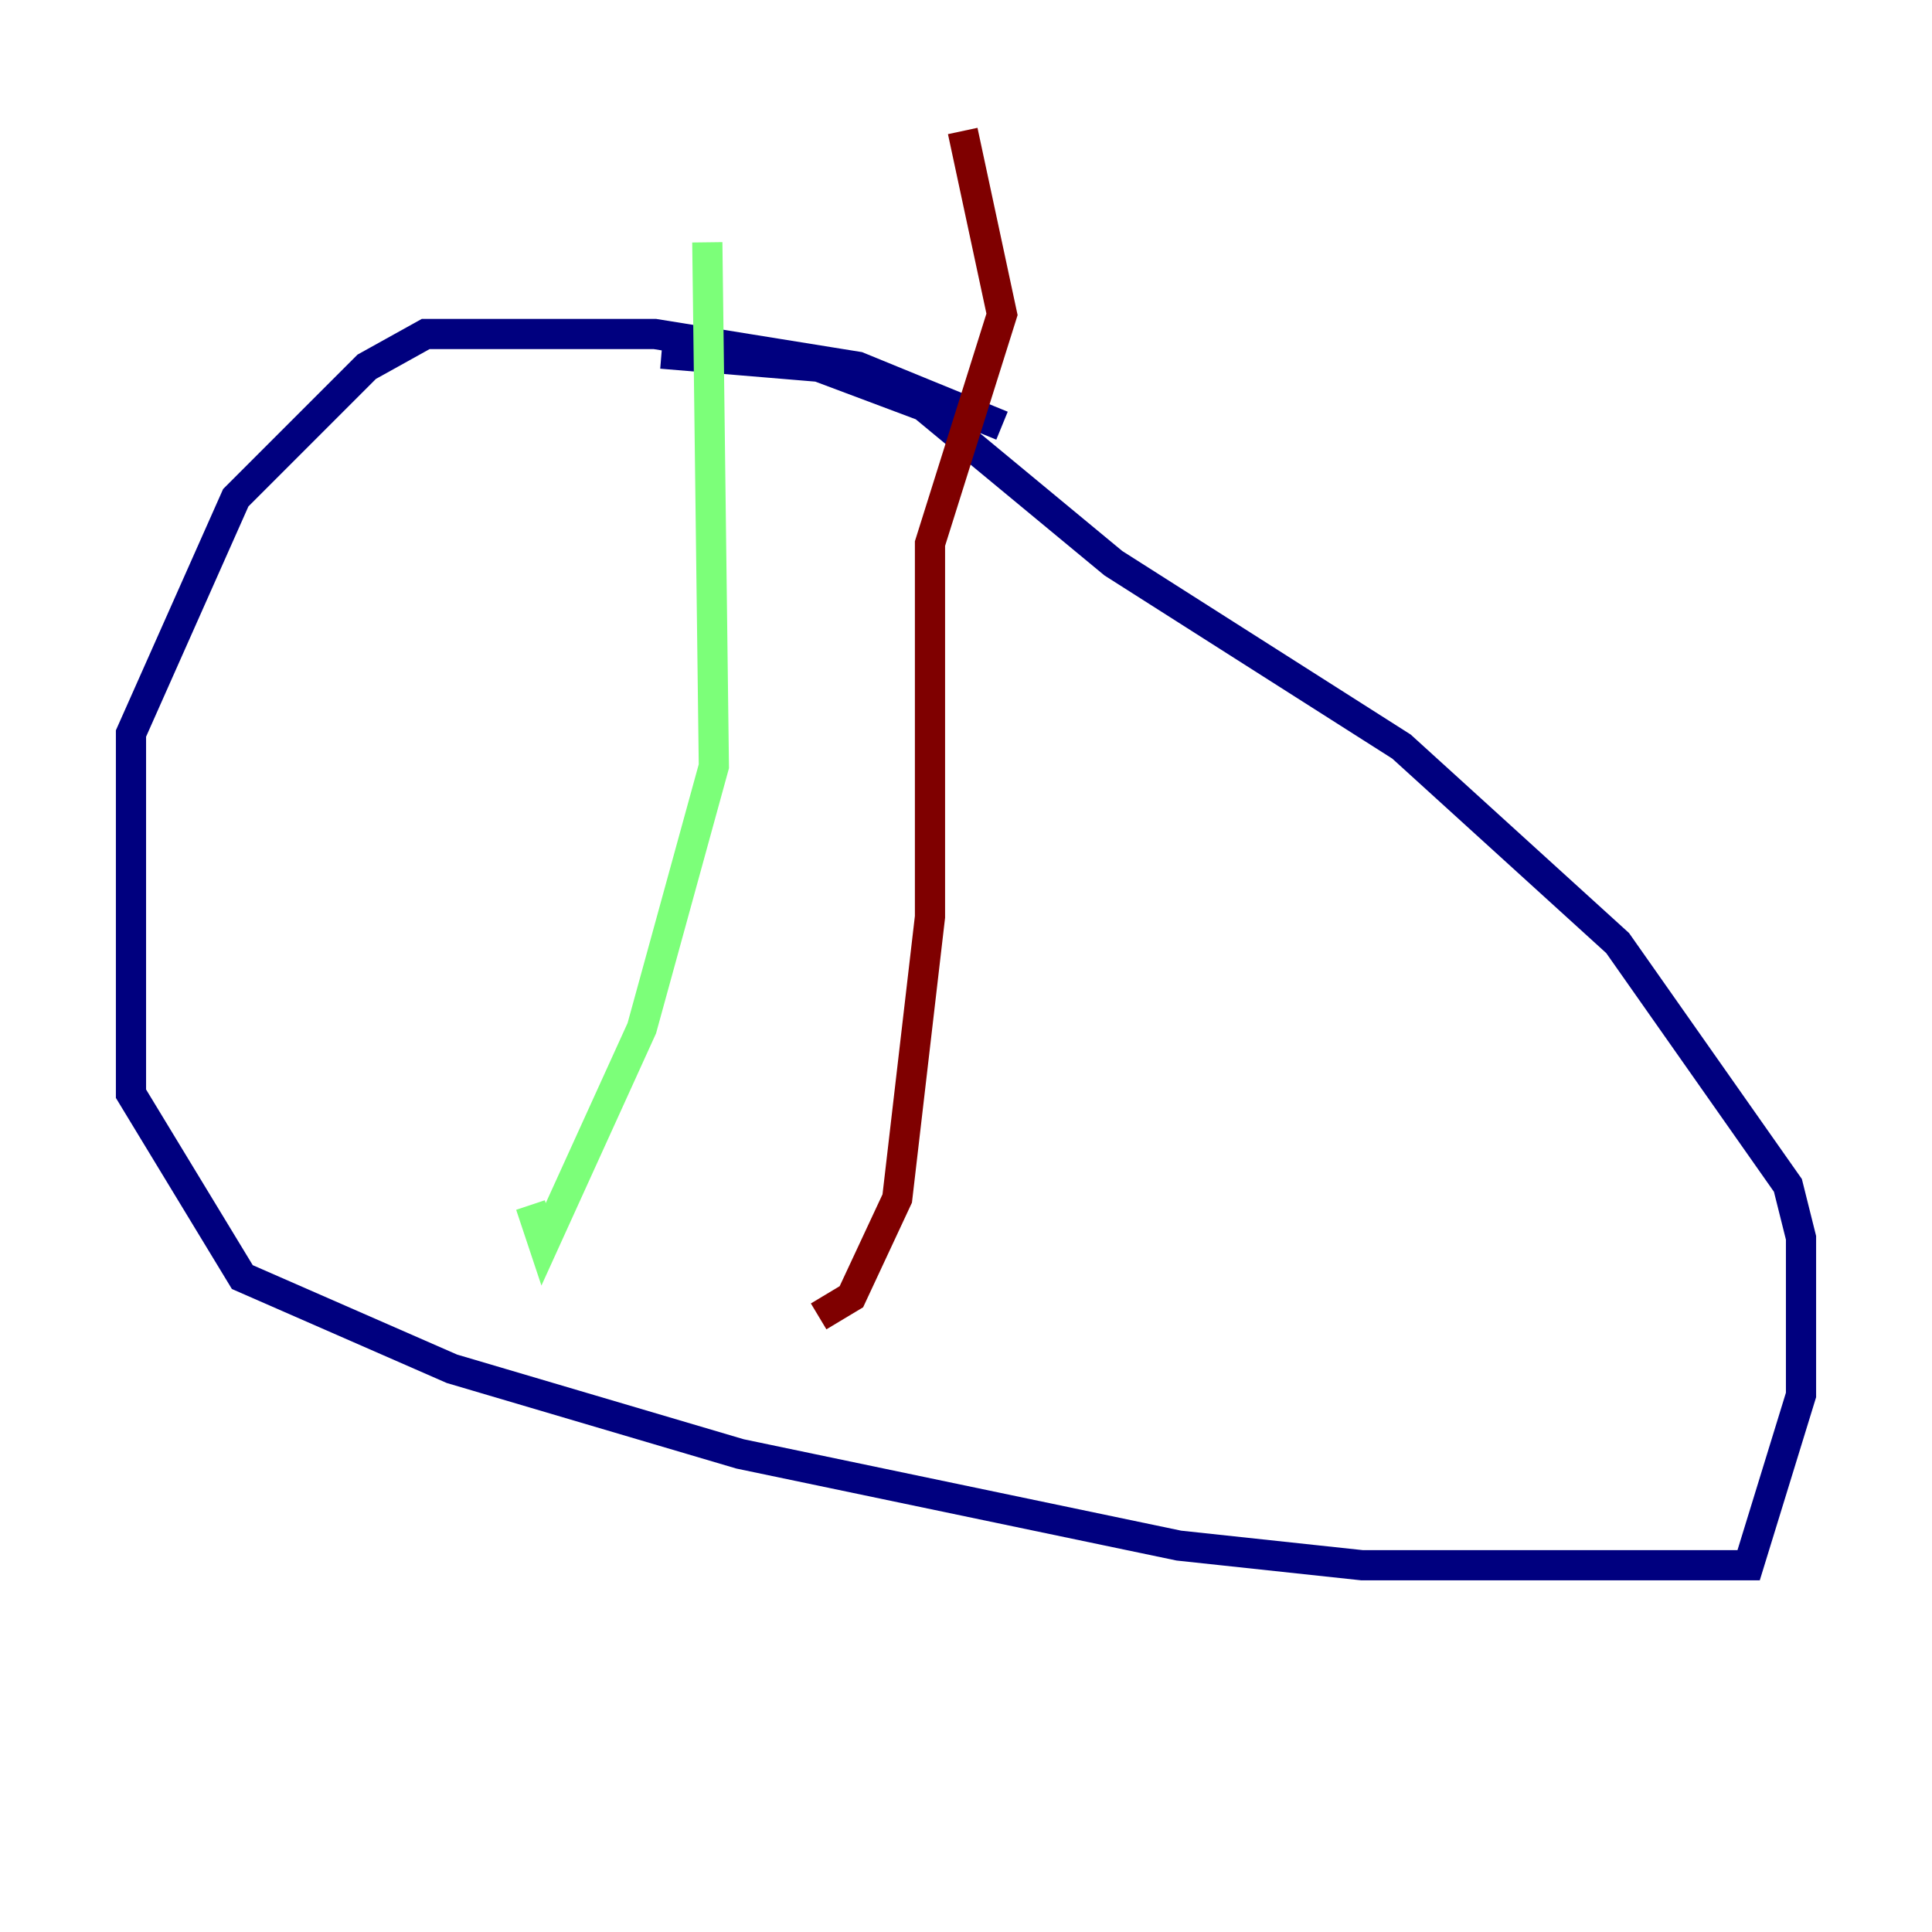 <?xml version="1.0" encoding="utf-8" ?>
<svg baseProfile="tiny" height="128" version="1.2" viewBox="0,0,128,128" width="128" xmlns="http://www.w3.org/2000/svg" xmlns:ev="http://www.w3.org/2001/xml-events" xmlns:xlink="http://www.w3.org/1999/xlink"><defs /><polyline fill="none" points="66.386,28.203 56.841,24.298 43.39,22.129 28.203,22.129 24.298,24.298 15.62,32.976 8.678,48.597 8.678,72.461 16.054,84.61 29.939,90.685 49.031,96.325 78.102,102.4 90.251,103.702 115.851,103.702 119.322,92.42 119.322,82.007 118.454,78.536 107.173,62.481 92.854,49.464 73.763,37.315 61.18,26.902 54.237,24.298 43.824,23.43" stroke="#00007f" stroke-width="2" /><polyline fill="none" points="46.861,16.054 47.295,50.766 42.522,68.122 36.014,82.441 35.146,79.837" stroke="#7cff79" stroke-width="2" /><polyline fill="none" points="63.783,8.678 66.386,20.827 61.614,36.014 61.614,60.746 59.444,79.403 56.407,85.912 54.237,87.214" stroke="#7f0000" stroke-width="2" /></svg>